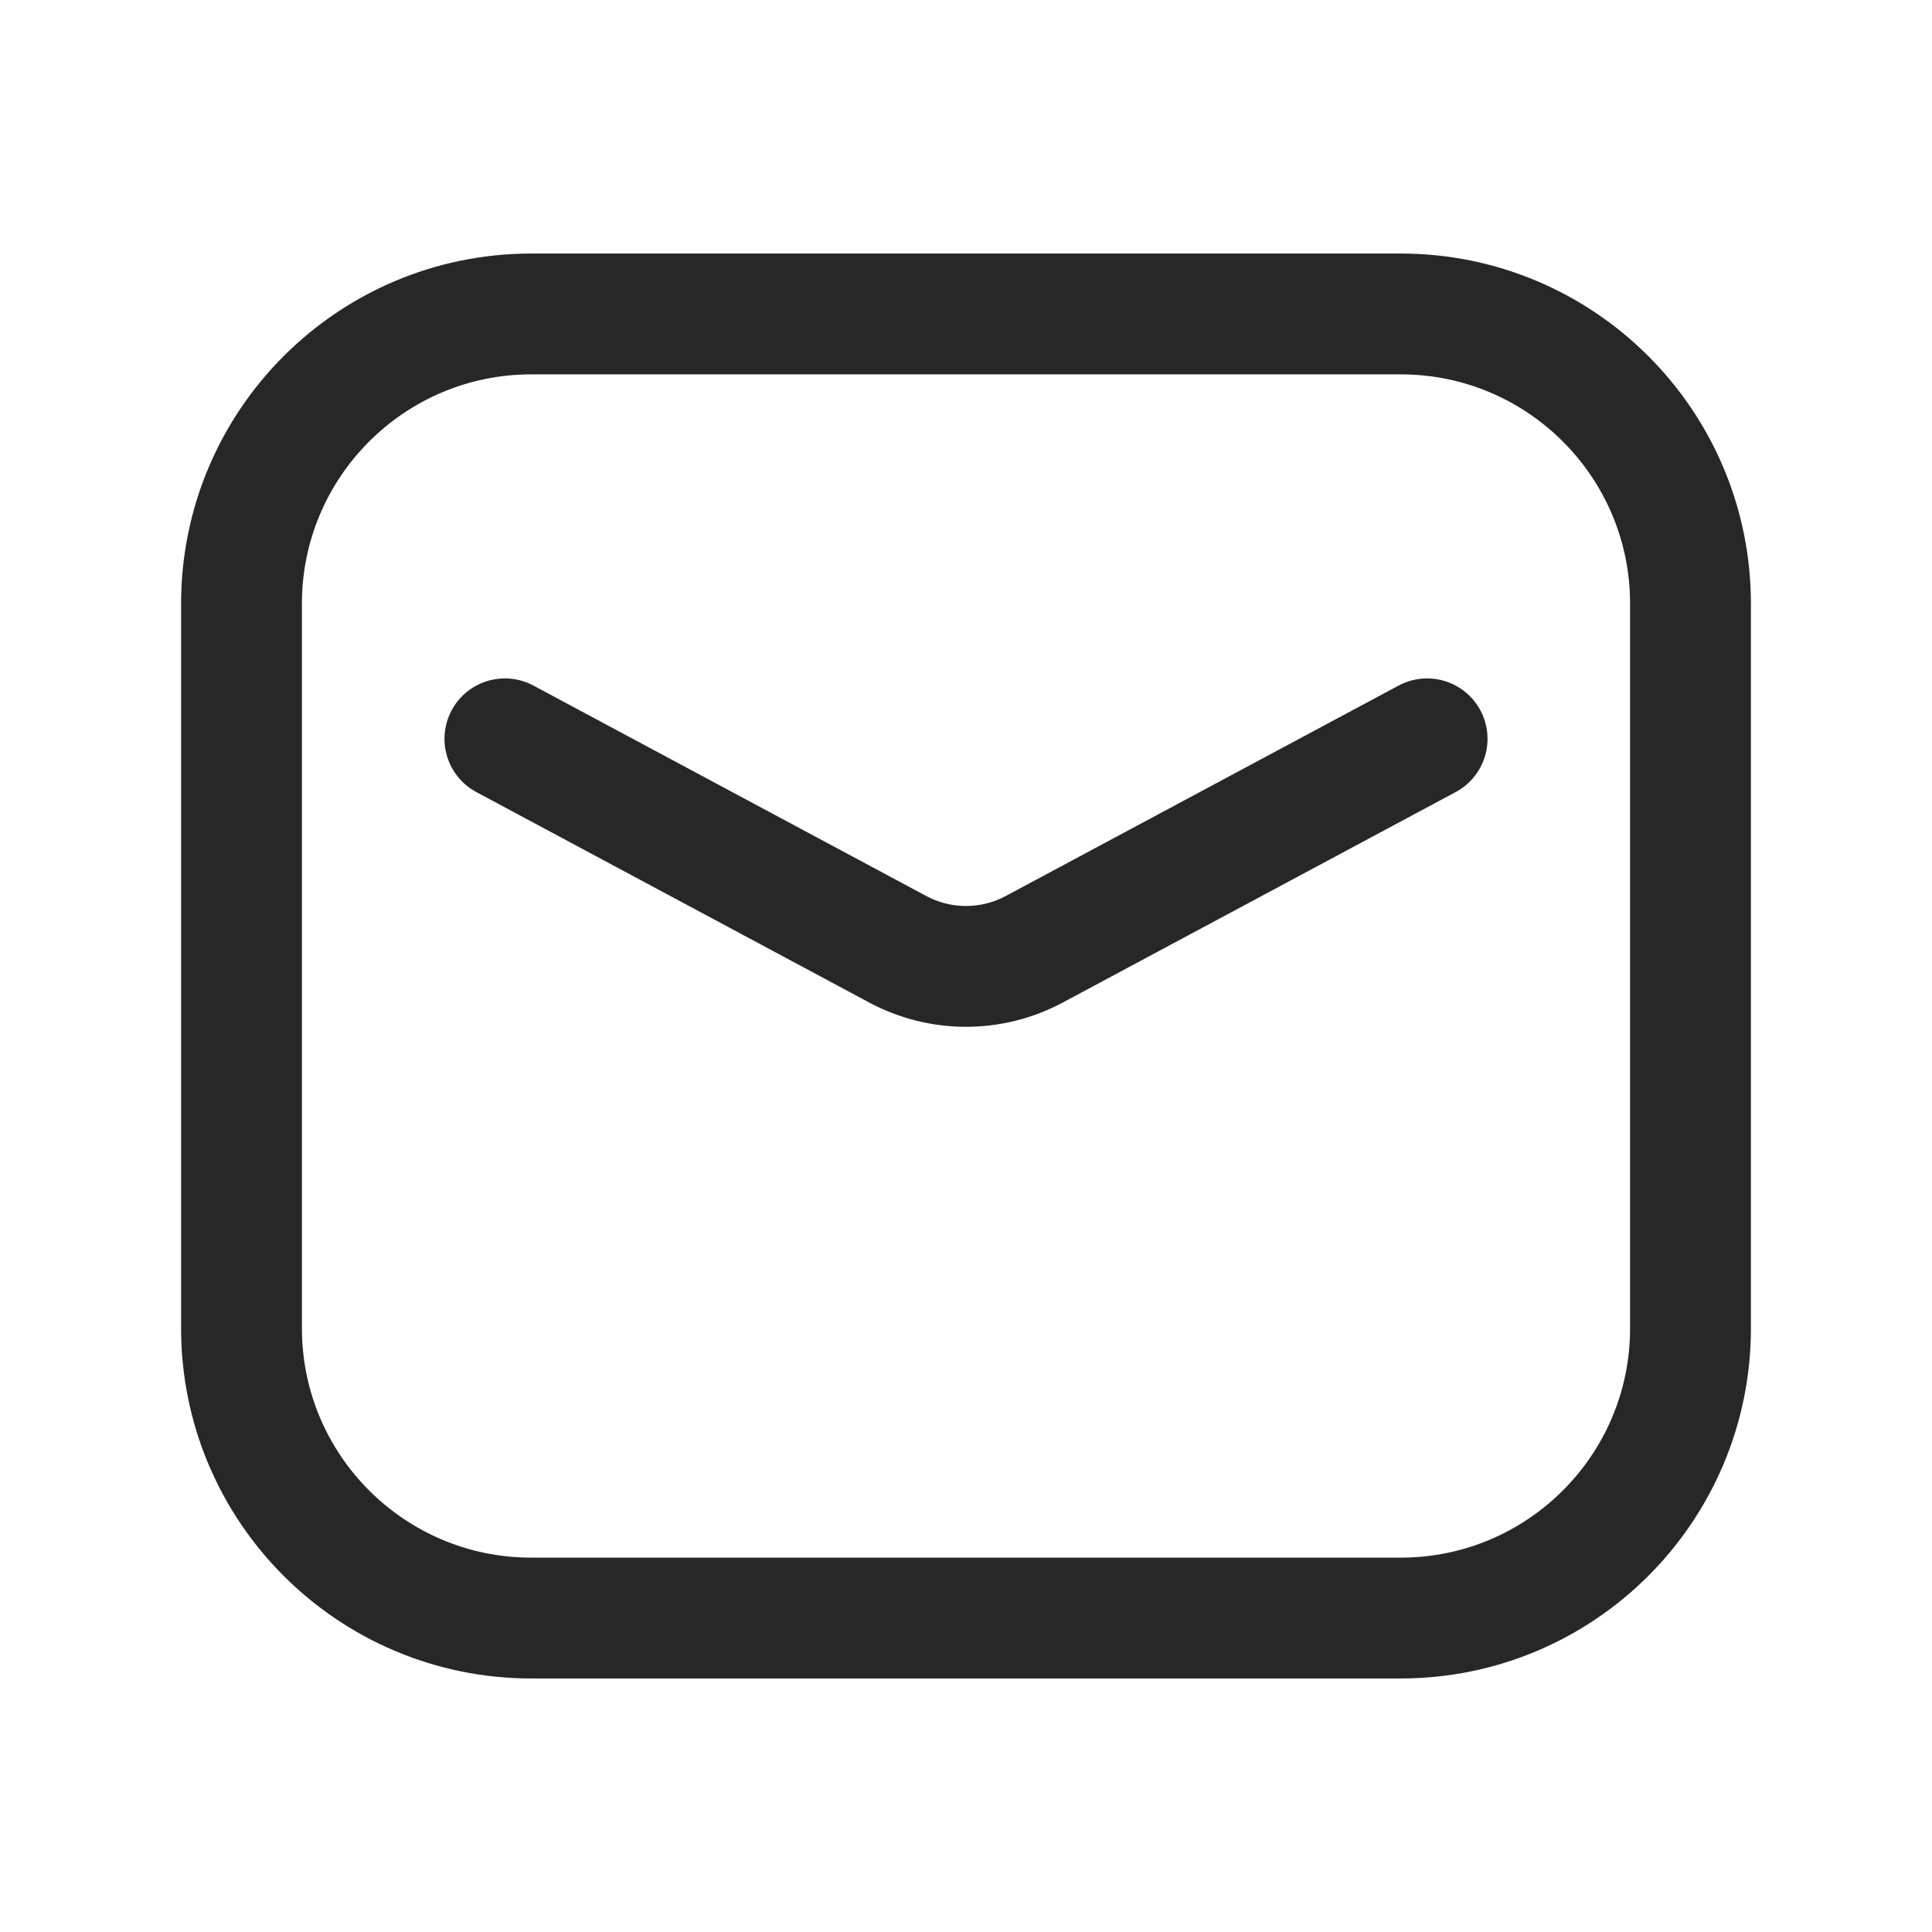<svg width="24" height="24" viewBox="0 0 24 24" fill="none" xmlns="http://www.w3.org/2000/svg">
<path d="M17.728 9.178L12.85 11.791C12.319 12.076 11.681 12.076 11.15 11.791L6.272 9.178M3 7.5C3 5.512 4.612 3.9 6.6 3.9H17.4C19.388 3.9 21 5.512 21 7.5V16.5C21 18.488 19.388 20.1 17.4 20.1H6.6C4.612 20.1 3 18.488 3 16.5V7.5Z" stroke="#272727" stroke-width="1.501" stroke-linecap="round" stroke-linejoin="round"/>
</svg>
